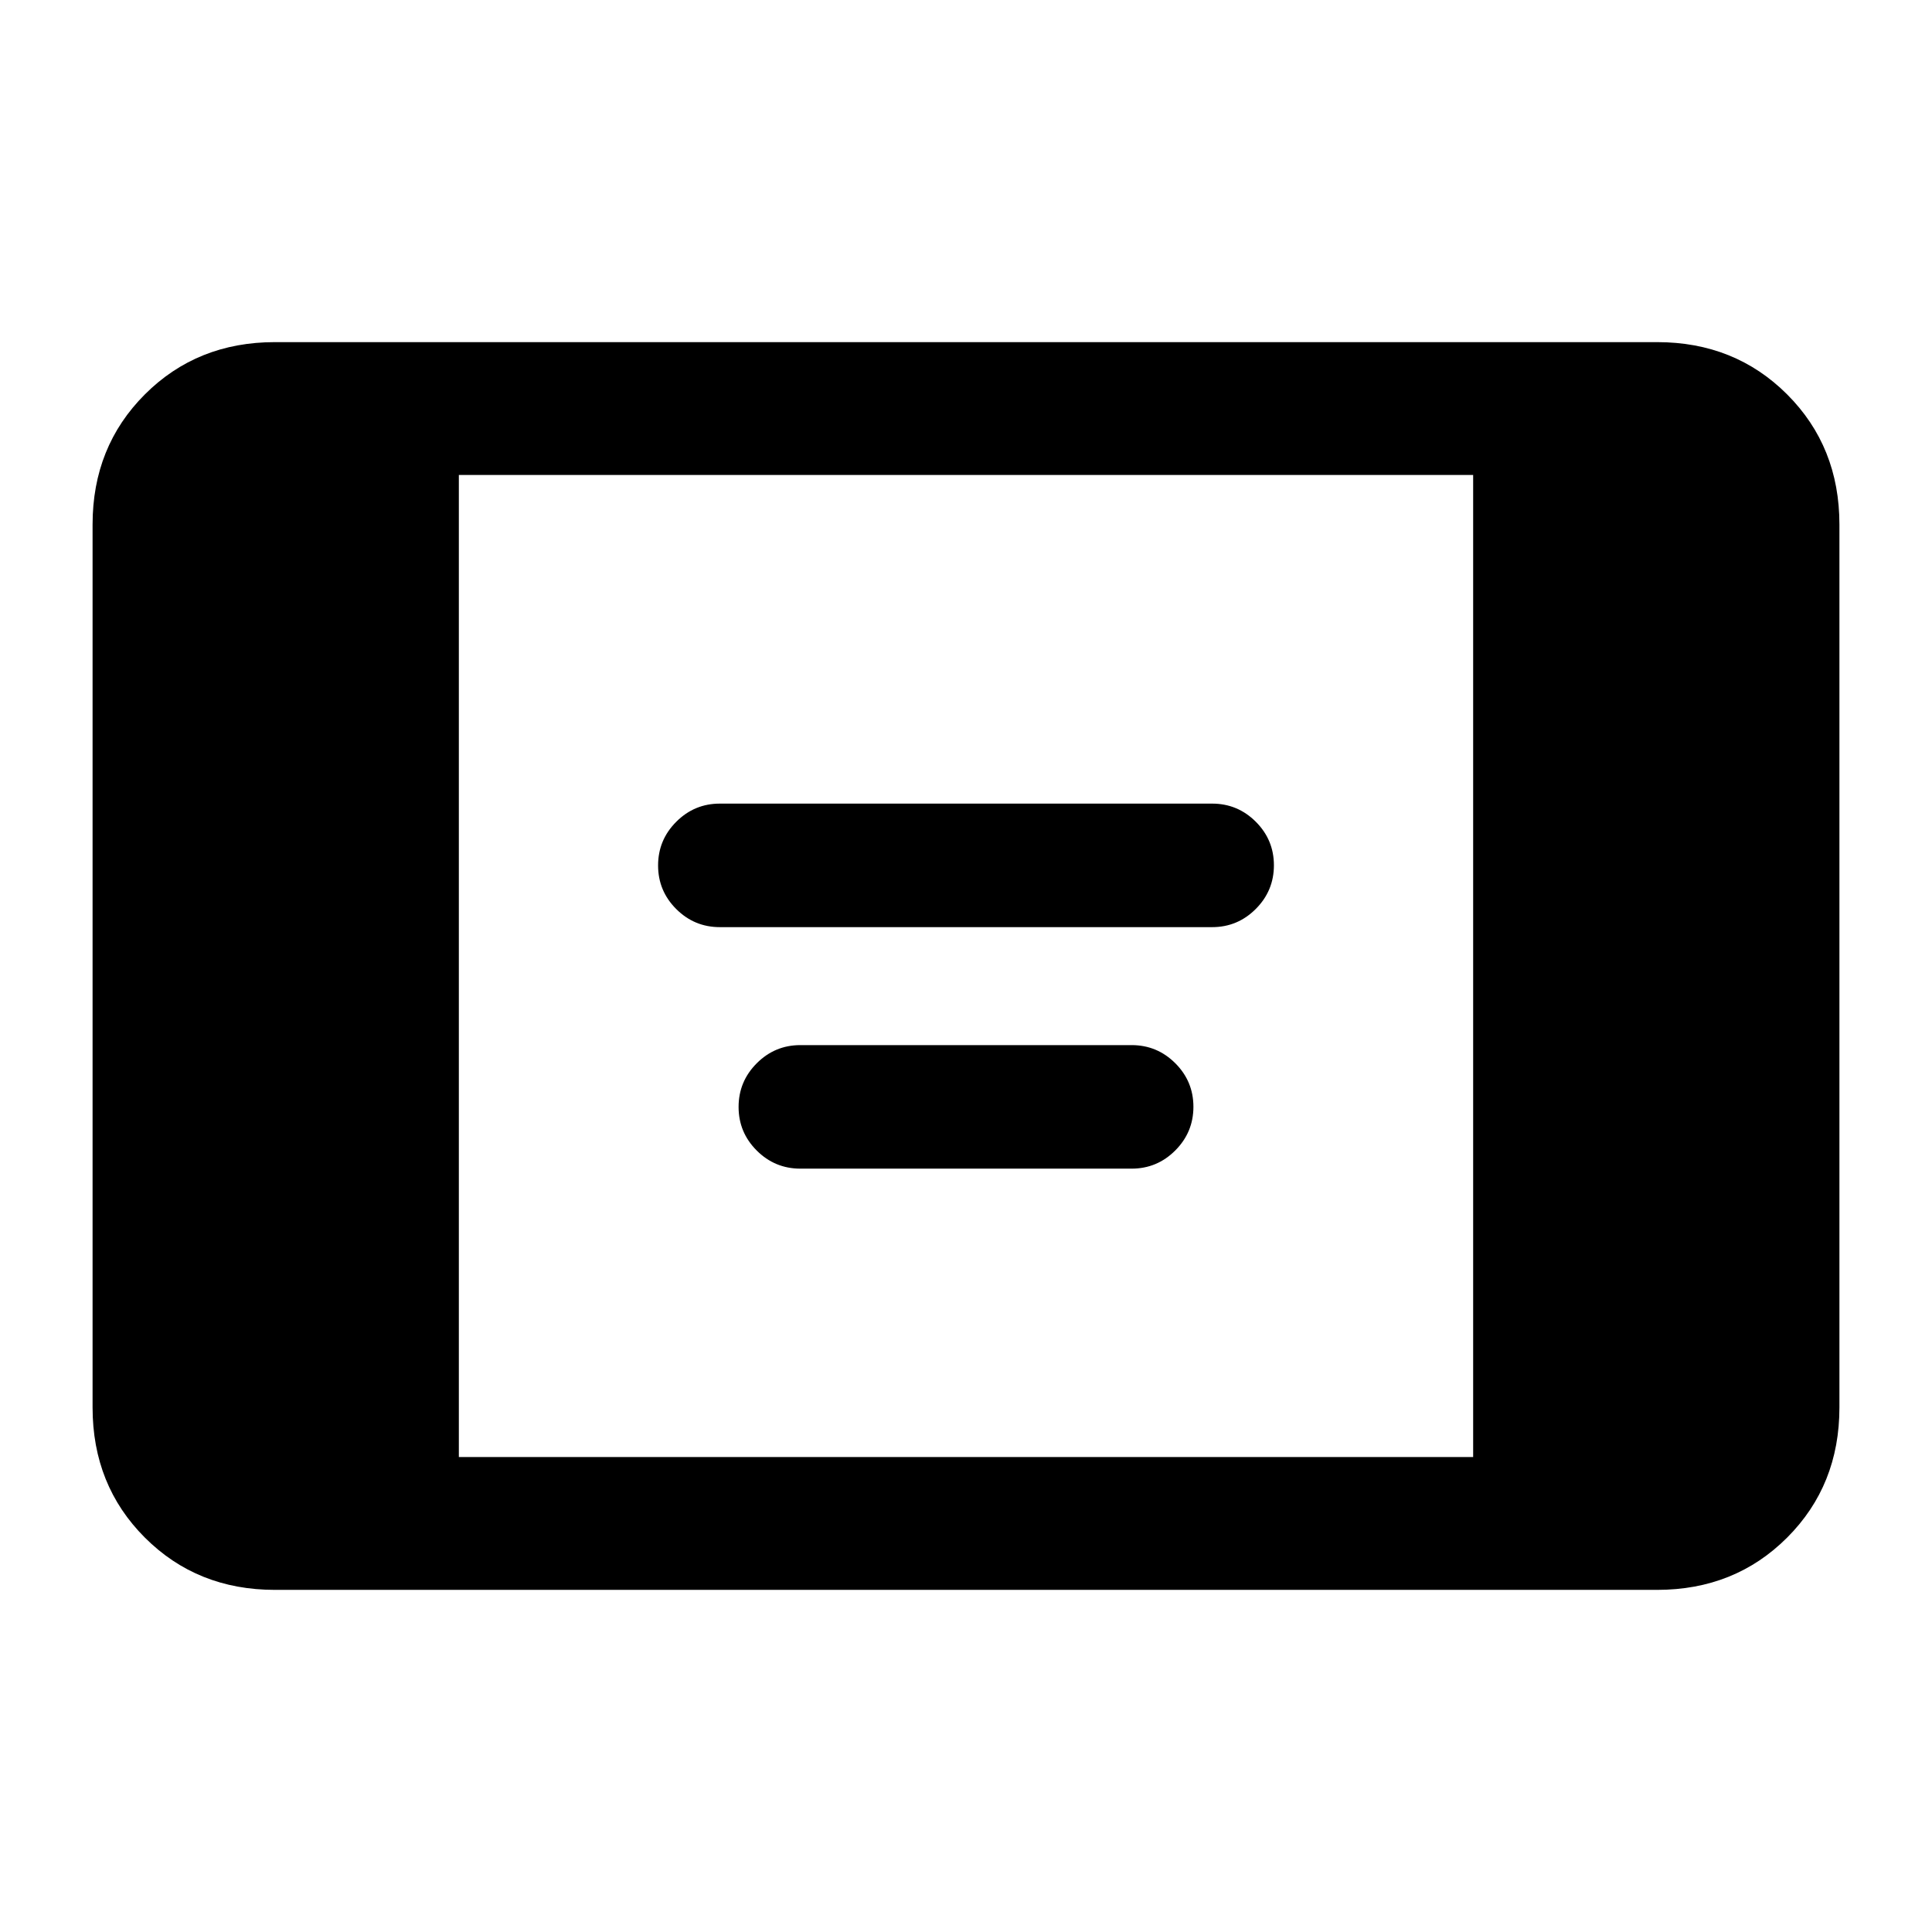 <svg xmlns="http://www.w3.org/2000/svg" height="24" viewBox="0 -960 960 960" width="24"><path d="M136.62-170q-38.66 0-64.64-25.98Q46-221.96 46-260.62v-438.76q0-38.66 25.98-64.64Q97.96-790 136.62-790h686.76q38.66 0 64.64 25.98Q914-738.04 914-699.38v438.76q0 38.66-25.98 64.64Q862.04-170 823.38-170H136.62ZM228-236h504v-488H228v488Zm129.69-263.31q-12.66 0-21.68-9-9.01-9-9.01-21.65 0-12.66 9.01-21.69 9.02-9.04 21.68-9.04h244.62q12.66 0 21.68 9 9.01 9 9.01 21.65 0 12.66-9.01 21.69-9.02 9.04-21.68 9.04H357.69Zm40 120q-12.66 0-21.68-9-9.01-9-9.01-21.65 0-12.66 9.01-21.69 9.02-9.04 21.68-9.04h164.62q12.66 0 21.68 9 9.01 9 9.01 21.65 0 12.66-9.01 21.69-9.02 9.04-21.68 9.04H397.69Z"/></svg>